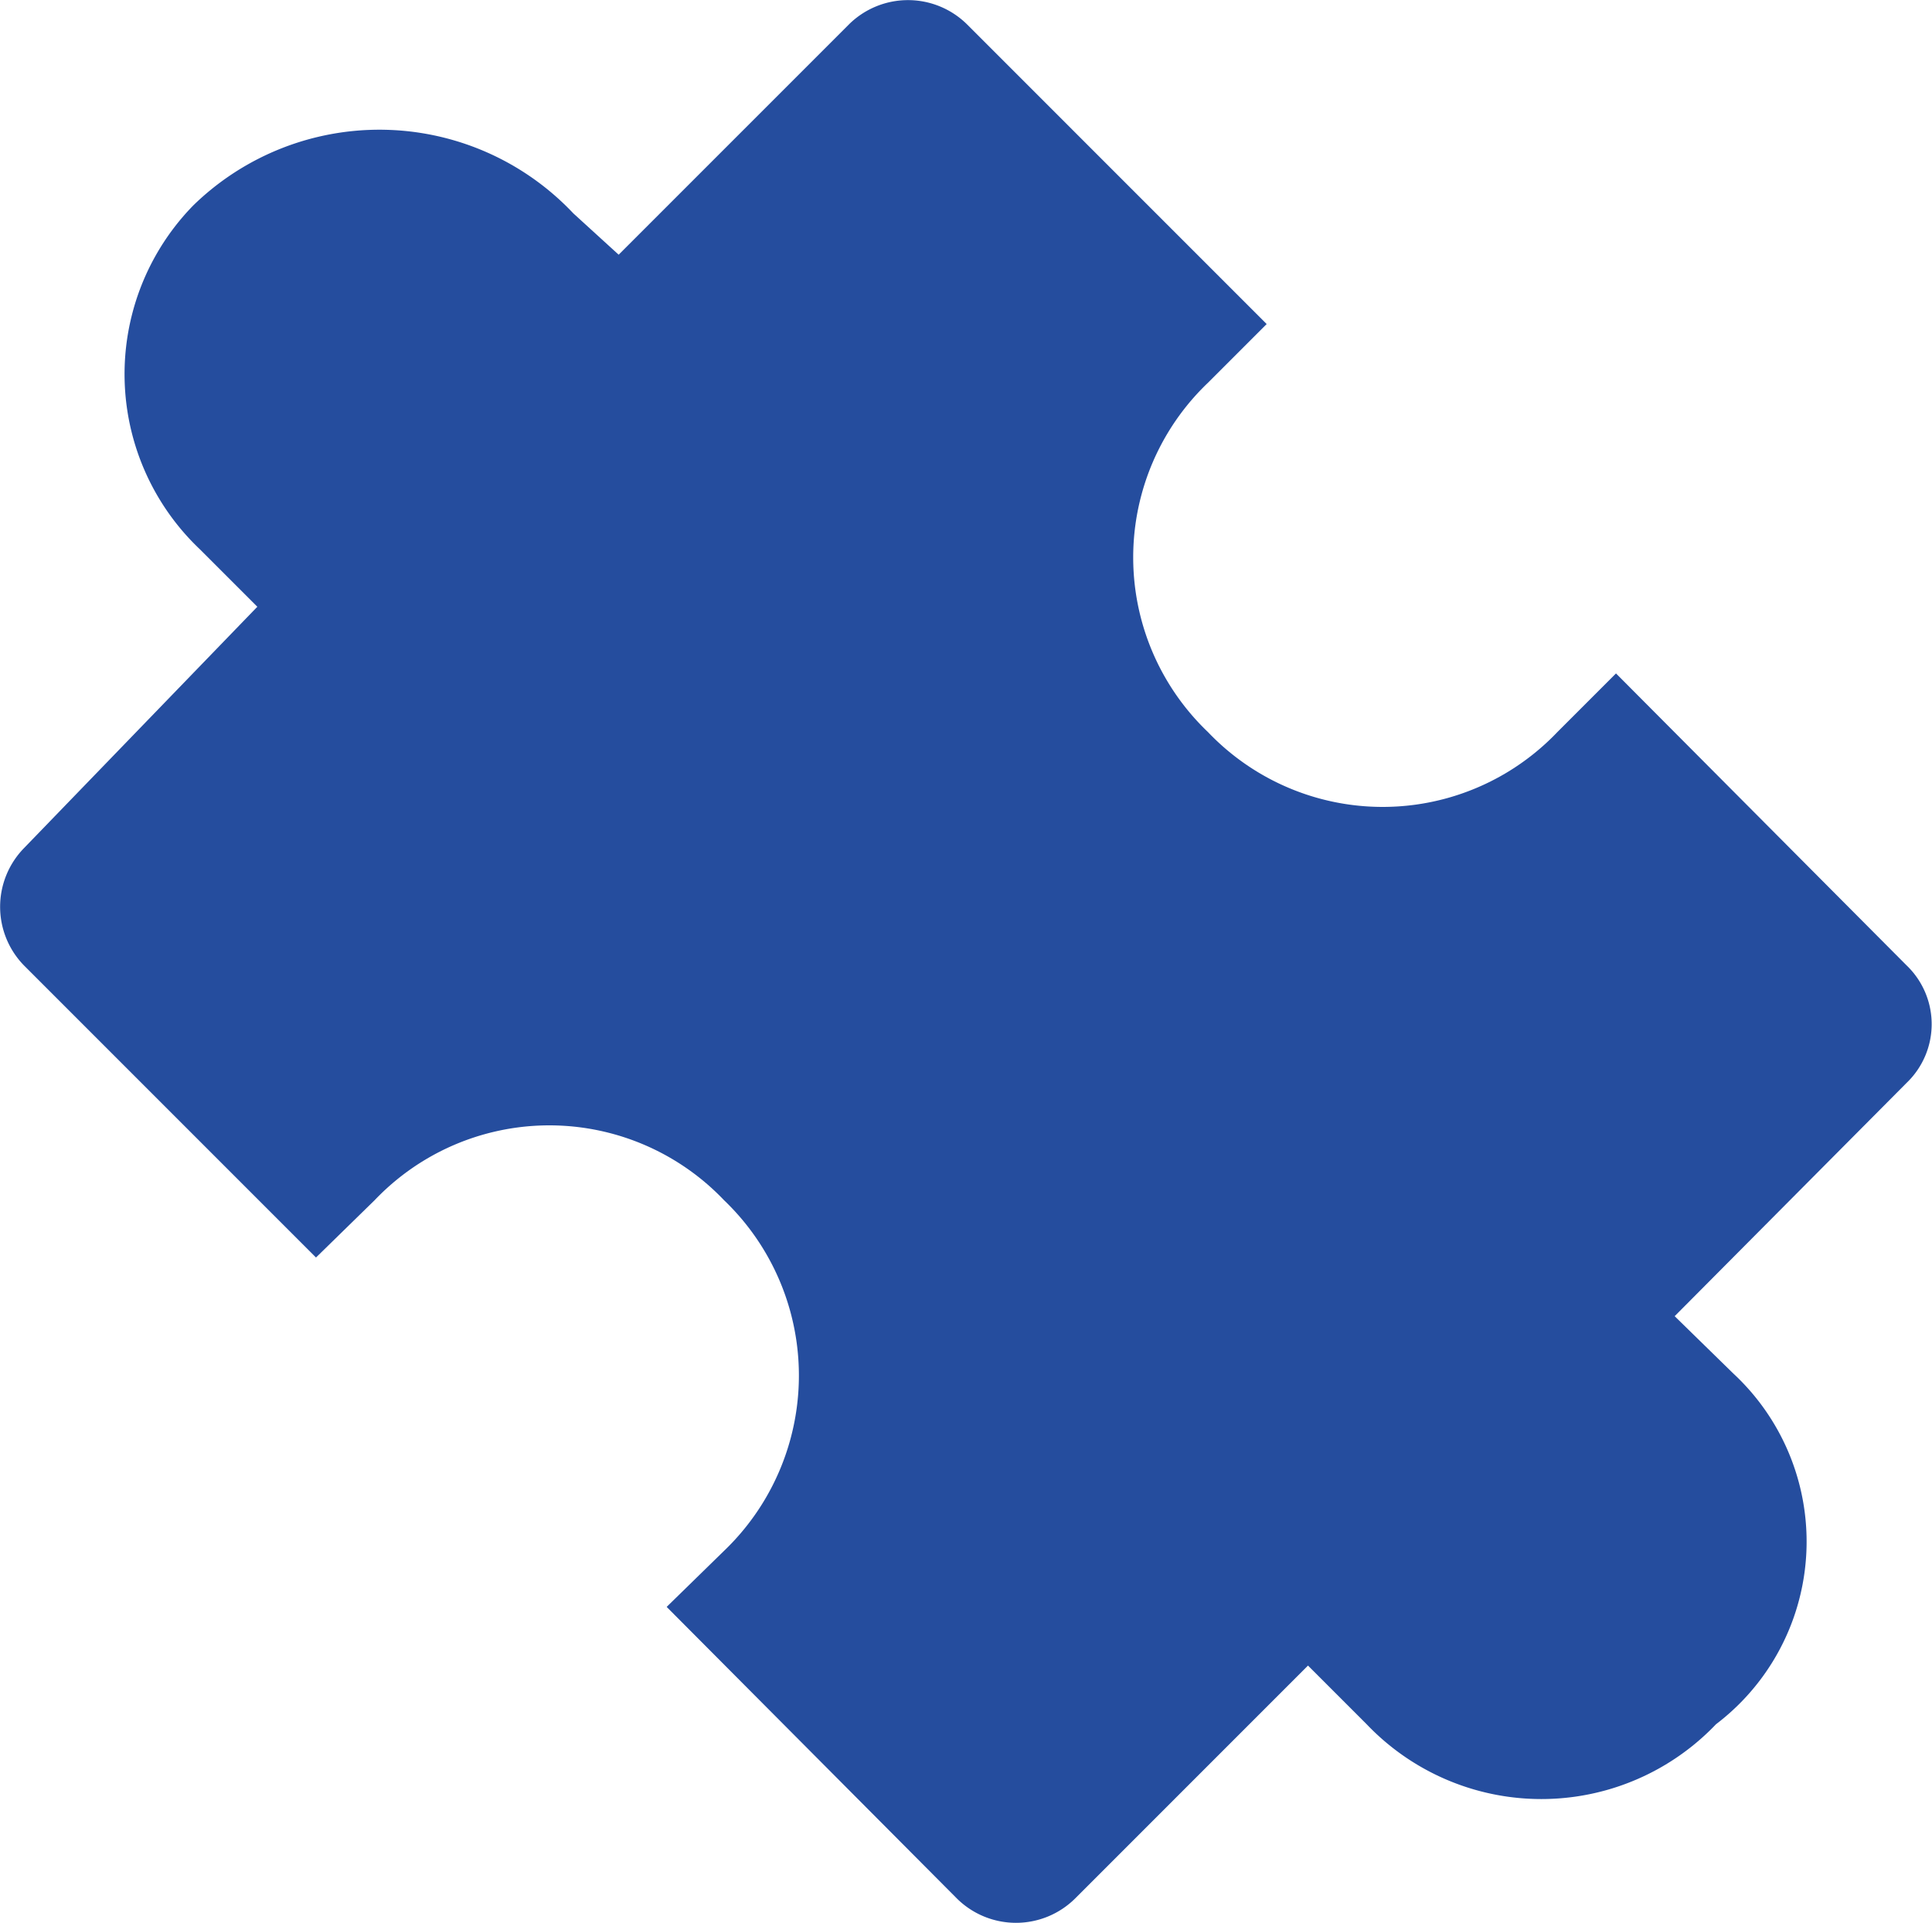 <svg id="Capa_1" data-name="Capa 1" xmlns="http://www.w3.org/2000/svg" viewBox="0 0 14.49 14.42"><defs><style>.cls-1{fill:#254d9e;}</style></defs><title>PAGINA WEB COMPONENTES</title><path class="cls-1" d="M13,10.3l-.44-.43L14.3,8.12a.61.61,0,0,0,0-.88L12.12,5.05l-.44.44a1.81,1.81,0,0,1-2.62,0,1.81,1.81,0,0,1,0-2.62l.44-.44L7.25.18a.63.63,0,0,0-.88,0L4.64,1.91a0,0,0,0,1,0,0L4.3,1.6a2,2,0,0,0-2.85-.06A1.81,1.81,0,0,0,1.5,4.12l.43.43L.18,6.36a.63.63,0,0,0,0,.88L2.37,9.43,2.81,9A1.81,1.81,0,0,1,5.43,9a1.82,1.82,0,0,1,0,2.63L5,12.05l2.18,2.19a.63.63,0,0,0,.88,0l1.75-1.75.44.44a1.81,1.81,0,0,0,2.62,0A1.72,1.72,0,0,0,13,10.3Z"/></svg>